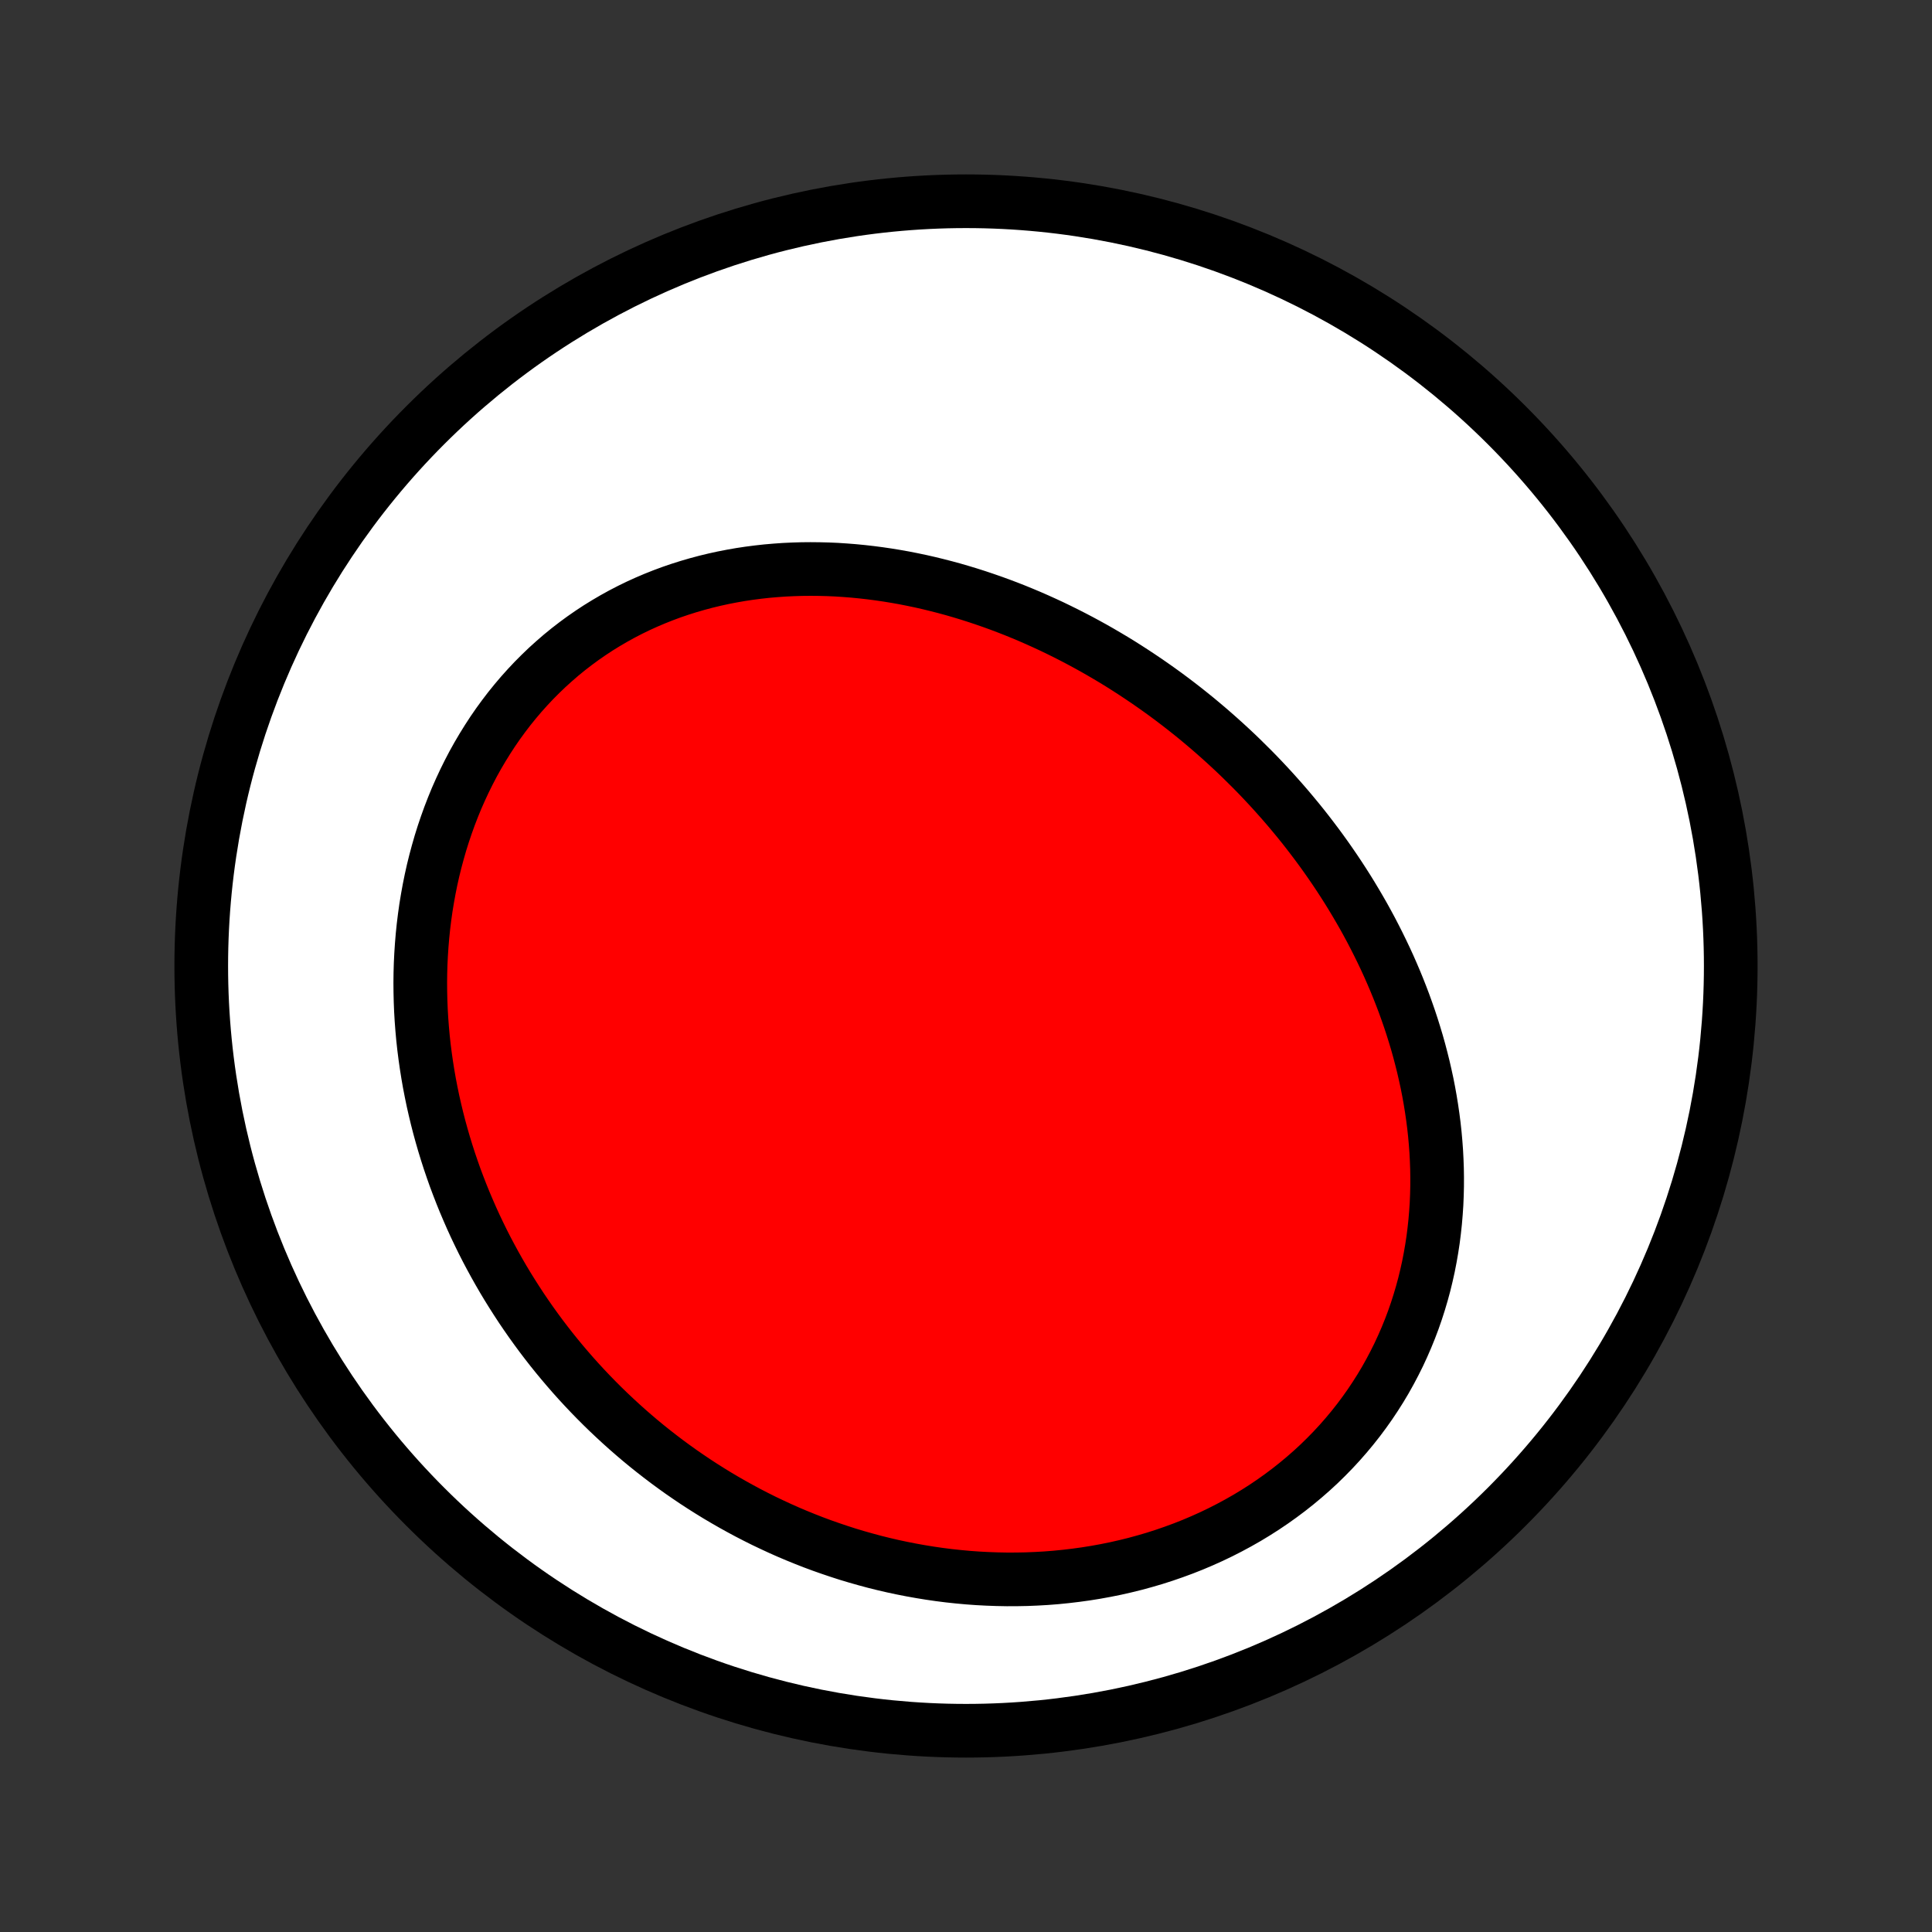 <?xml version="1.0" encoding="utf-8" standalone="no"?>
<!DOCTYPE svg PUBLIC "-//W3C//DTD SVG 1.1//EN"
  "http://www.w3.org/Graphics/SVG/1.1/DTD/svg11.dtd">
<!-- Created with matplotlib (http://matplotlib.org/) -->
<svg height="72pt" version="1.1" viewBox="0 0 72 72" width="72pt" xmlns="http://www.w3.org/2000/svg" xmlns:xlink="http://www.w3.org/1999/xlink">
 <rect x="0" y="0" width="72" height="72" fill="#333333" stroke="none"/>
 <defs>
  <style type="text/css">
*{stroke-linecap:butt;stroke-linejoin:round;}
  </style>
 </defs>
 <g id="figure_1">
  <g id="patch_1">
   <path d="
M0 72
L72 72
L72 0
L0 0
z
" style="fill:none;"/>
  </g>
  <g id="axes_1">
   <g id="PatchCollection_1">
    <defs>
     <path d="
M36 -7.5
C43.558 -7.5 50.808 -10.503 56.153 -15.848
C61.497 -21.192 64.5 -28.442 64.5 -36
C64.5 -43.558 61.497 -50.808 56.153 -56.153
C50.808 -61.497 43.558 -64.5 36 -64.5
C28.442 -64.5 21.192 -61.497 15.848 -56.153
C10.503 -50.808 7.5 -43.558 7.5 -36
C7.5 -28.442 10.503 -21.192 15.848 -15.848
C21.192 -10.503 28.442 -7.5 36 -7.5
z
" id="C0_0_a811fe30f3"/>
     <path d="
M46.261 -43.735
L46.057 -43.931
L45.85 -44.125
L45.641 -44.317
L45.43 -44.507
L45.217 -44.695
L45.002 -44.881
L44.785 -45.064
L44.566 -45.246
L44.344 -45.425
L44.121 -45.602
L43.895 -45.777
L43.667 -45.95
L43.438 -46.12
L43.206 -46.288
L42.971 -46.454
L42.735 -46.618
L42.496 -46.779
L42.256 -46.938
L42.013 -47.095
L41.768 -47.25
L41.521 -47.402
L41.271 -47.551
L41.02 -47.698
L40.766 -47.843
L40.509 -47.985
L40.251 -48.124
L39.99 -48.261
L39.727 -48.395
L39.462 -48.526
L39.195 -48.655
L38.925 -48.78
L38.653 -48.903
L38.379 -49.023
L38.103 -49.139
L37.824 -49.253
L37.543 -49.363
L37.26 -49.47
L36.975 -49.573
L36.687 -49.673
L36.397 -49.77
L36.105 -49.863
L35.811 -49.952
L35.515 -50.038
L35.217 -50.119
L34.917 -50.196
L34.614 -50.27
L34.31 -50.339
L34.004 -50.403
L33.696 -50.464
L33.386 -50.519
L33.075 -50.57
L32.761 -50.616
L32.447 -50.657
L32.13 -50.693
L31.813 -50.724
L31.493 -50.749
L31.173 -50.77
L30.852 -50.784
L30.529 -50.792
L30.206 -50.795
L29.881 -50.792
L29.556 -50.782
L29.231 -50.767
L28.905 -50.744
L28.579 -50.716
L28.253 -50.68
L27.927 -50.638
L27.601 -50.589
L27.275 -50.532
L26.951 -50.469
L26.627 -50.398
L26.304 -50.32
L25.982 -50.234
L25.662 -50.141
L25.343 -50.04
L25.026 -49.932
L24.711 -49.815
L24.399 -49.691
L24.089 -49.559
L23.781 -49.419
L23.477 -49.271
L23.176 -49.115
L22.879 -48.951
L22.585 -48.779
L22.295 -48.6
L22.009 -48.412
L21.728 -48.217
L21.451 -48.014
L21.179 -47.804
L20.912 -47.586
L20.651 -47.36
L20.394 -47.128
L20.144 -46.888
L19.899 -46.642
L19.66 -46.388
L19.427 -46.128
L19.201 -45.862
L18.981 -45.59
L18.768 -45.311
L18.561 -45.027
L18.361 -44.737
L18.169 -44.442
L17.983 -44.142
L17.804 -43.838
L17.632 -43.529
L17.468 -43.215
L17.311 -42.898
L17.161 -42.576
L17.018 -42.252
L16.883 -41.923
L16.755 -41.592
L16.635 -41.259
L16.521 -40.922
L16.415 -40.584
L16.317 -40.243
L16.225 -39.901
L16.14 -39.557
L16.063 -39.211
L15.993 -38.865
L15.93 -38.517
L15.873 -38.169
L15.824 -37.821
L15.781 -37.472
L15.745 -37.123
L15.716 -36.773
L15.693 -36.425
L15.676 -36.076
L15.666 -35.728
L15.662 -35.38
L15.665 -35.034
L15.673 -34.688
L15.687 -34.343
L15.707 -34
L15.733 -33.657
L15.764 -33.316
L15.801 -32.977
L15.844 -32.639
L15.892 -32.303
L15.945 -31.969
L16.003 -31.636
L16.067 -31.305
L16.135 -30.976
L16.209 -30.65
L16.287 -30.325
L16.37 -30.002
L16.458 -29.682
L16.55 -29.364
L16.647 -29.048
L16.748 -28.734
L16.854 -28.423
L16.963 -28.114
L17.078 -27.808
L17.196 -27.504
L17.318 -27.203
L17.445 -26.904
L17.575 -26.607
L17.709 -26.313
L17.848 -26.021
L17.989 -25.733
L18.135 -25.446
L18.285 -25.163
L18.438 -24.882
L18.595 -24.603
L18.755 -24.327
L18.919 -24.054
L19.087 -23.784
L19.258 -23.516
L19.432 -23.25
L19.61 -22.988
L19.791 -22.728
L19.976 -22.471
L20.163 -22.217
L20.355 -21.965
L20.549 -21.716
L20.747 -21.47
L20.948 -21.227
L21.153 -20.986
L21.36 -20.748
L21.571 -20.513
L21.785 -20.281
L22.003 -20.051
L22.223 -19.825
L22.447 -19.601
L22.674 -19.38
L22.904 -19.163
L23.137 -18.948
L23.373 -18.736
L23.613 -18.527
L23.855 -18.321
L24.101 -18.118
L24.351 -17.918
L24.603 -17.722
L24.858 -17.528
L25.117 -17.338
L25.378 -17.151
L25.643 -16.968
L25.911 -16.787
L26.183 -16.61
L26.457 -16.437
L26.734 -16.267
L27.015 -16.101
L27.299 -15.938
L27.586 -15.779
L27.876 -15.623
L28.169 -15.472
L28.465 -15.324
L28.765 -15.181
L29.067 -15.041
L29.373 -14.905
L29.682 -14.774
L29.994 -14.647
L30.308 -14.524
L30.626 -14.406
L30.947 -14.293
L31.27 -14.184
L31.596 -14.079
L31.926 -13.98
L32.258 -13.886
L32.592 -13.796
L32.93 -13.712
L33.27 -13.633
L33.612 -13.56
L33.958 -13.492
L34.305 -13.43
L34.655 -13.373
L35.007 -13.322
L35.361 -13.277
L35.717 -13.239
L36.075 -13.206
L36.435 -13.18
L36.796 -13.161
L37.159 -13.148
L37.523 -13.141
L37.889 -13.142
L38.255 -13.149
L38.623 -13.164
L38.99 -13.185
L39.359 -13.214
L39.728 -13.251
L40.097 -13.295
L40.466 -13.346
L40.834 -13.405
L41.202 -13.472
L41.569 -13.546
L41.935 -13.629
L42.3 -13.719
L42.663 -13.818
L43.025 -13.924
L43.384 -14.039
L43.74 -14.162
L44.094 -14.292
L44.446 -14.431
L44.793 -14.578
L45.138 -14.733
L45.478 -14.896
L45.814 -15.067
L46.146 -15.246
L46.473 -15.432
L46.795 -15.627
L47.112 -15.829
L47.423 -16.039
L47.728 -16.256
L48.027 -16.48
L48.319 -16.711
L48.605 -16.949
L48.885 -17.194
L49.157 -17.445
L49.421 -17.703
L49.678 -17.966
L49.928 -18.236
L50.169 -18.511
L50.403 -18.792
L50.628 -19.077
L50.845 -19.368
L51.054 -19.663
L51.254 -19.963
L51.446 -20.266
L51.629 -20.573
L51.803 -20.884
L51.969 -21.199
L52.127 -21.516
L52.275 -21.836
L52.415 -22.158
L52.547 -22.483
L52.67 -22.809
L52.784 -23.137
L52.89 -23.467
L52.988 -23.798
L53.078 -24.13
L53.159 -24.463
L53.233 -24.796
L53.298 -25.13
L53.356 -25.464
L53.407 -25.798
L53.449 -26.131
L53.485 -26.465
L53.513 -26.797
L53.535 -27.129
L53.549 -27.461
L53.557 -27.791
L53.558 -28.12
L53.553 -28.448
L53.541 -28.774
L53.524 -29.099
L53.5 -29.422
L53.471 -29.744
L53.436 -30.064
L53.395 -30.382
L53.349 -30.698
L53.298 -31.012
L53.242 -31.324
L53.181 -31.634
L53.114 -31.942
L53.044 -32.247
L52.968 -32.551
L52.889 -32.852
L52.805 -33.151
L52.716 -33.447
L52.624 -33.741
L52.528 -34.032
L52.427 -34.322
L52.324 -34.608
L52.216 -34.892
L52.105 -35.174
L51.99 -35.454
L51.872 -35.73
L51.751 -36.005
L51.626 -36.277
L51.498 -36.546
L51.367 -36.813
L51.233 -37.078
L51.097 -37.34
L50.957 -37.6
L50.815 -37.857
L50.669 -38.112
L50.521 -38.364
L50.371 -38.614
L50.218 -38.862
L50.062 -39.107
L49.904 -39.35
L49.743 -39.591
L49.58 -39.829
L49.415 -40.065
L49.247 -40.299
L49.077 -40.53
L48.904 -40.759
L48.73 -40.986
L48.553 -41.211
L48.374 -41.433
L48.192 -41.653
L48.009 -41.871
L47.823 -42.087
L47.635 -42.3
L47.445 -42.512
L47.253 -42.721
L47.059 -42.928
L46.863 -43.133
L46.664 -43.336
z
" id="C0_1_5258bbba96"/>
    </defs>
    <g clip-path="url(#p1bffca34e9)">
     <use style="fill:#ffffff;stroke:#000000;stroke-width:2.0;" x="0.0" xlink:href="#C0_0_a811fe30f3" y="72.0"/>
    </g>
    <g clip-path="url(#p1bffca34e9)">
     <use style="fill:#ff0000;stroke:#000000;stroke-width:2.0;" x="0.0" xlink:href="#C0_1_5258bbba96" y="72.0"/>
    </g>
   </g>
  </g>
 </g>
 <defs>
  <clipPath id="p1bffca34e9">
   <rect height="72.0" width="72.0" x="0.0" y="0.0"/>
  </clipPath>
 </defs>
</svg>
